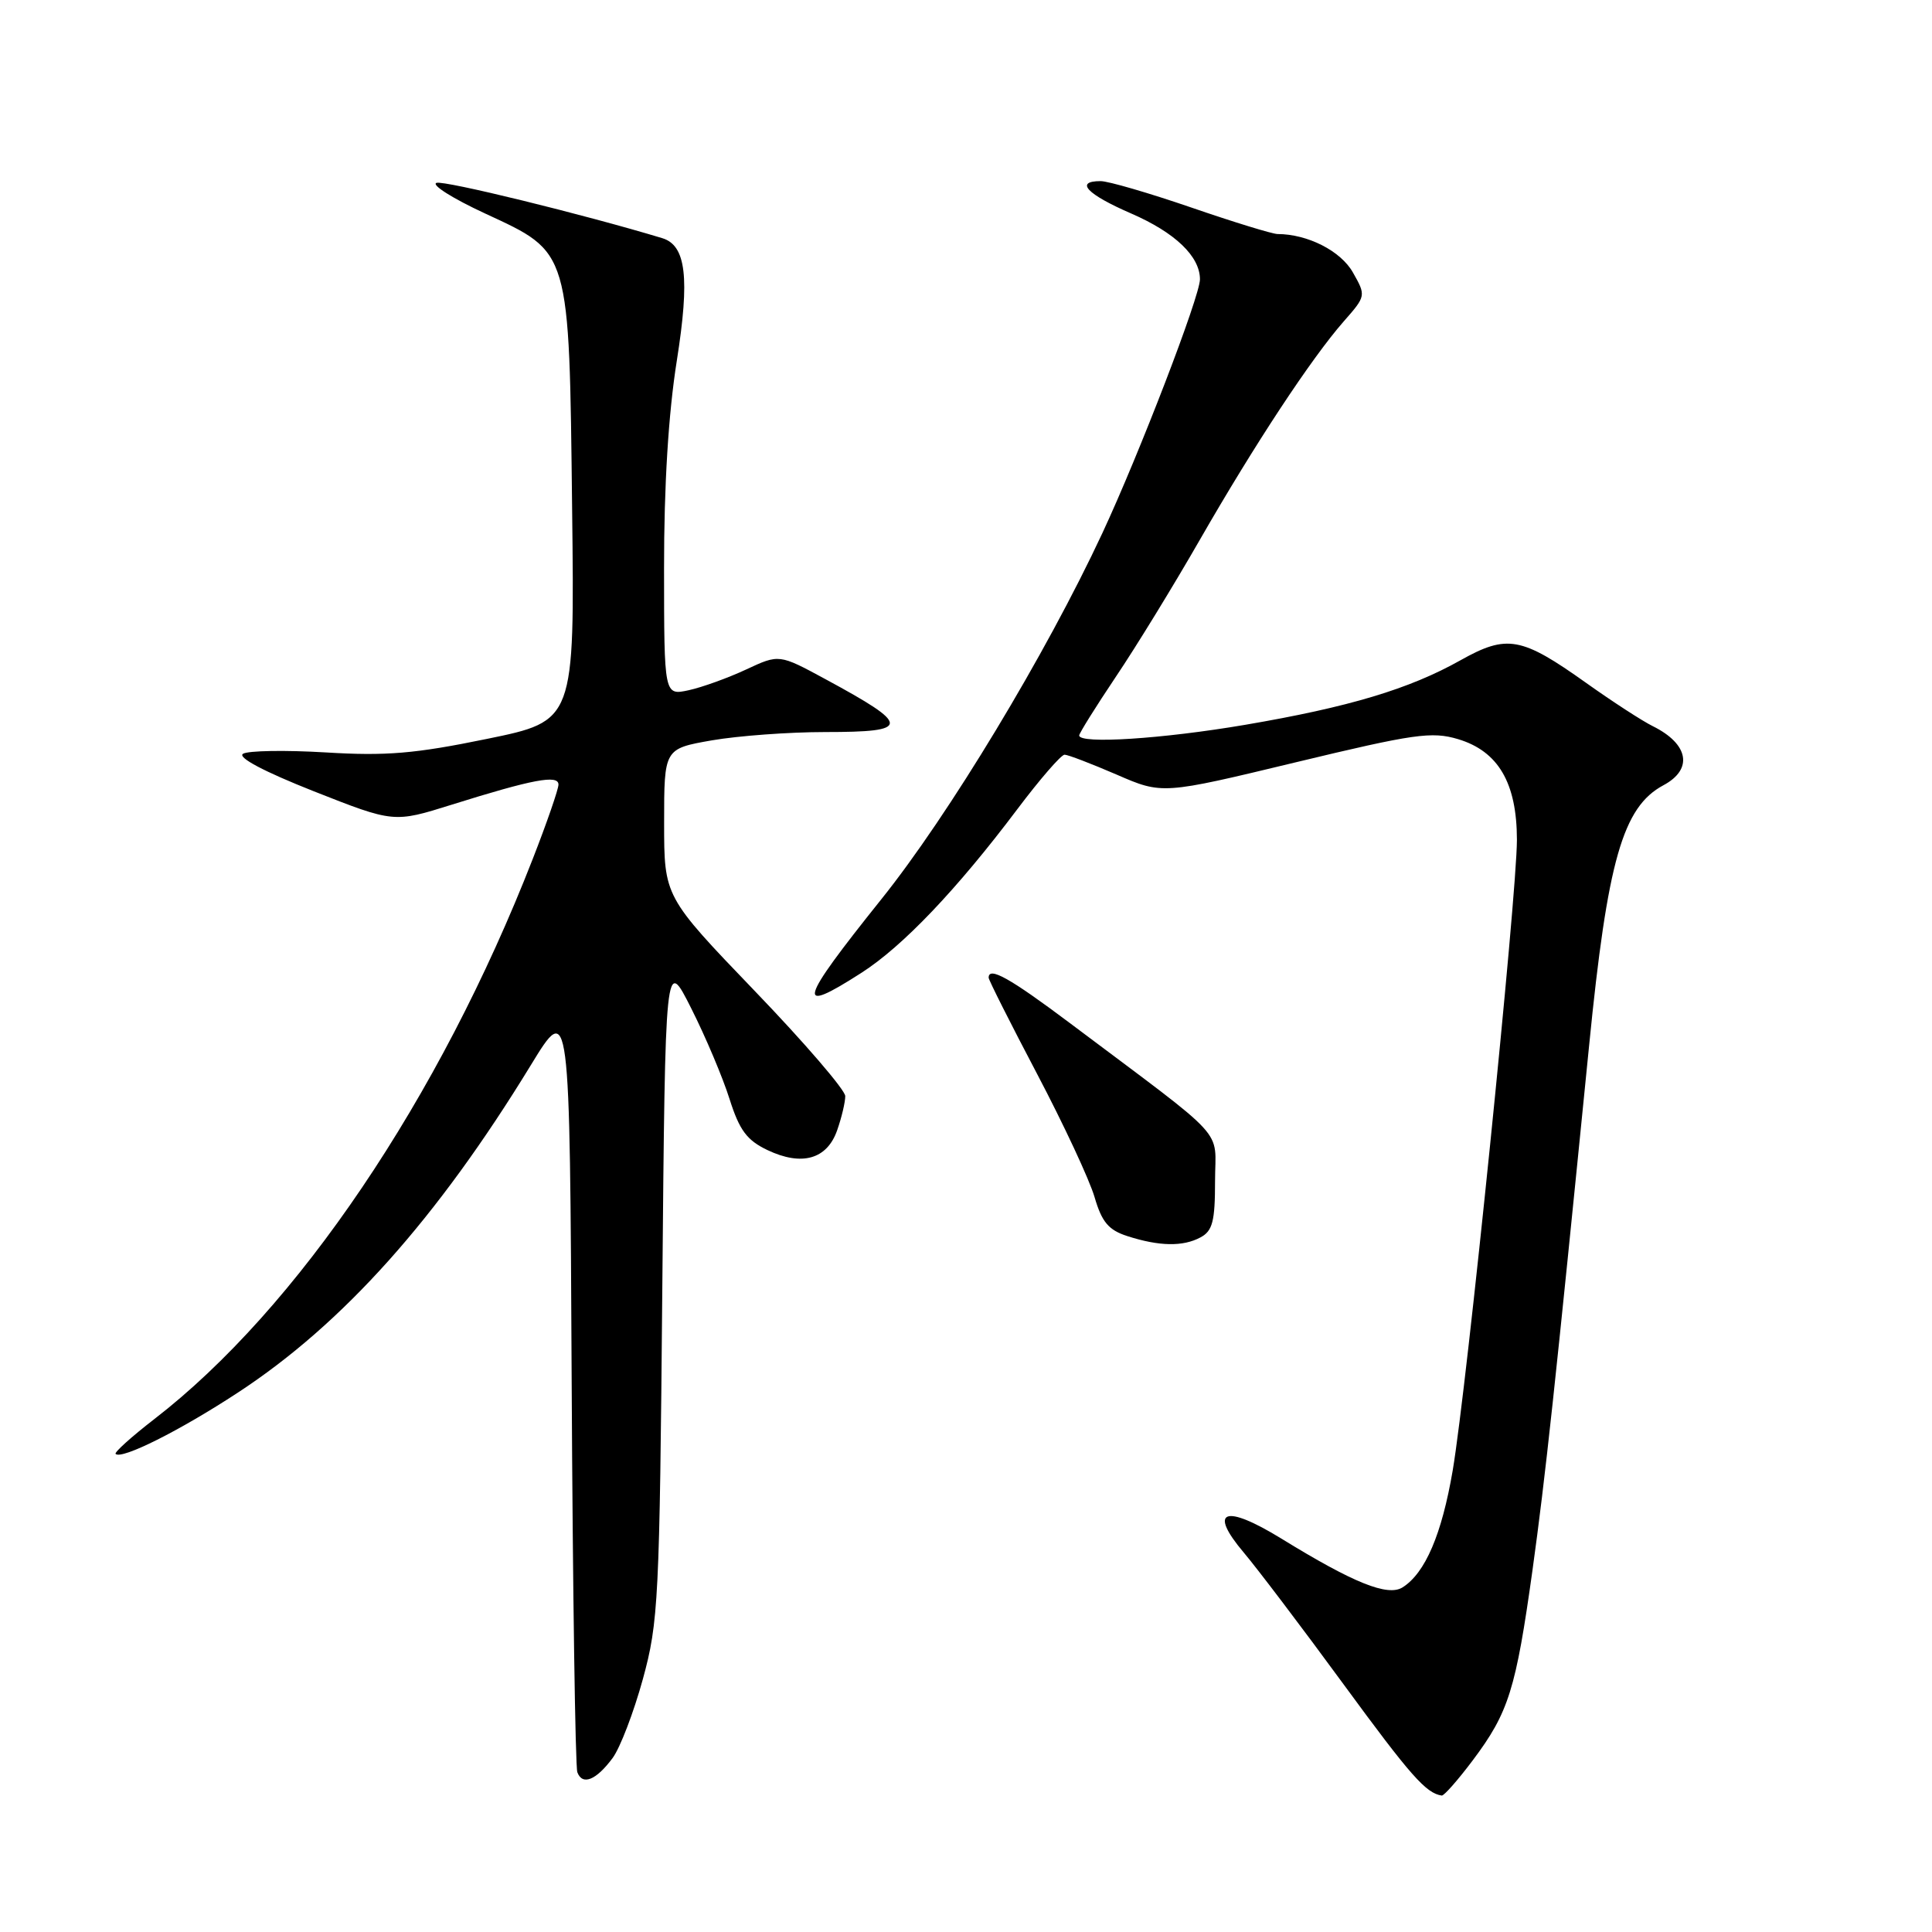 <?xml version="1.0" encoding="UTF-8" standalone="no"?>
<!DOCTYPE svg PUBLIC "-//W3C//DTD SVG 1.1//EN" "http://www.w3.org/Graphics/SVG/1.1/DTD/svg11.dtd" >
<svg xmlns="http://www.w3.org/2000/svg" xmlns:xlink="http://www.w3.org/1999/xlink" version="1.1" viewBox="0 0 256 256">
 <g >
 <path fill="currentColor"
d=" M 195.15 233.25 C 199.91 226.91 200.86 223.86 203.07 208.00 C 204.78 195.63 206.00 184.34 210.57 138.50 C 213.00 114.01 215.03 106.93 220.41 104.05 C 224.38 101.93 223.77 98.58 219.00 96.22 C 217.62 95.54 213.66 92.97 210.19 90.50 C 201.58 84.37 199.69 84.03 193.52 87.49 C 186.74 91.30 178.73 93.70 165.00 96.04 C 154.02 97.91 143.00 98.62 143.00 97.45 C 143.00 97.16 145.18 93.67 147.84 89.70 C 150.51 85.74 155.53 77.55 159.00 71.50 C 166.26 58.86 173.74 47.51 178.04 42.60 C 181.01 39.22 181.02 39.19 179.26 36.09 C 177.65 33.25 173.28 31.02 169.27 31.01 C 168.59 31.00 163.46 29.43 157.86 27.50 C 152.27 25.58 146.86 24.00 145.84 24.00 C 142.36 24.00 144.01 25.74 149.89 28.29 C 155.71 30.82 159.00 33.97 159.00 37.01 C 159.00 39.25 150.96 60.15 146.07 70.64 C 138.58 86.70 125.70 108.04 116.76 119.18 C 105.77 132.91 105.32 134.57 114.15 128.90 C 119.61 125.40 126.77 117.89 134.78 107.25 C 137.78 103.26 140.61 100.00 141.06 100.00 C 141.50 100.00 144.60 101.19 147.94 102.63 C 154.01 105.27 154.01 105.27 171.65 101.02 C 187.39 97.23 189.72 96.90 193.20 97.94 C 198.53 99.54 200.99 103.74 201.00 111.27 C 201.00 118.65 194.36 183.84 192.49 194.85 C 191.04 203.33 188.85 208.44 185.84 210.34 C 183.87 211.57 179.36 209.76 169.80 203.88 C 162.27 199.25 160.03 200.08 164.82 205.74 C 166.57 207.81 172.52 215.65 178.03 223.18 C 186.93 235.33 188.96 237.62 191.04 237.92 C 191.34 237.96 193.19 235.86 195.15 233.25 Z  M 81.18 232.94 C 82.17 231.60 83.97 226.90 85.18 222.50 C 87.25 214.95 87.40 212.05 87.76 170.63 C 88.15 126.77 88.15 126.77 91.60 133.63 C 93.50 137.40 95.78 142.80 96.67 145.63 C 97.98 149.76 98.96 151.09 101.69 152.39 C 106.25 154.56 109.59 153.61 110.93 149.76 C 111.52 148.08 112.00 146.05 112.00 145.24 C 112.00 144.44 106.60 138.16 100.00 131.30 C 88.00 118.81 88.00 118.81 88.00 109.01 C 88.00 99.21 88.00 99.21 94.33 98.10 C 97.81 97.50 104.56 97.00 109.33 97.00 C 120.76 97.00 120.76 96.15 109.37 89.99 C 103.24 86.67 103.24 86.67 98.87 88.71 C 96.47 89.83 93.04 91.07 91.25 91.46 C 88.00 92.16 88.00 92.16 87.99 75.33 C 87.98 64.34 88.57 54.79 89.68 47.80 C 91.42 36.80 90.91 32.52 87.76 31.56 C 77.35 28.41 58.86 23.88 57.84 24.23 C 57.10 24.48 60.00 26.31 64.28 28.29 C 75.61 33.54 75.41 32.88 75.81 67.51 C 76.14 95.53 76.14 95.53 64.51 97.91 C 54.98 99.87 51.14 100.19 43.16 99.70 C 37.82 99.38 32.88 99.46 32.20 99.88 C 31.43 100.36 34.99 102.24 41.56 104.84 C 52.18 109.03 52.18 109.03 59.84 106.63 C 70.62 103.25 74.00 102.62 74.00 103.96 C 74.00 104.57 72.47 109.00 70.60 113.79 C 58.22 145.55 39.38 173.43 20.43 188.05 C 17.42 190.38 15.12 192.45 15.32 192.65 C 16.10 193.44 23.83 189.57 31.50 184.54 C 45.44 175.42 57.89 161.50 70.33 141.15 C 75.50 132.69 75.50 132.69 75.75 183.09 C 75.89 210.82 76.23 234.10 76.50 234.83 C 77.17 236.63 79.00 235.89 81.18 232.94 Z  M 159.07 163.96 C 160.67 163.11 161.00 161.83 161.00 156.52 C 161.00 149.29 163.14 151.62 141.76 135.56 C 133.80 129.59 131.00 128.02 131.00 129.55 C 131.00 129.85 133.89 135.59 137.42 142.30 C 140.95 149.01 144.38 156.36 145.04 158.64 C 146.00 161.93 146.89 162.99 149.38 163.79 C 153.60 165.15 156.75 165.21 159.07 163.96 Z "/>
</g>
</svg>